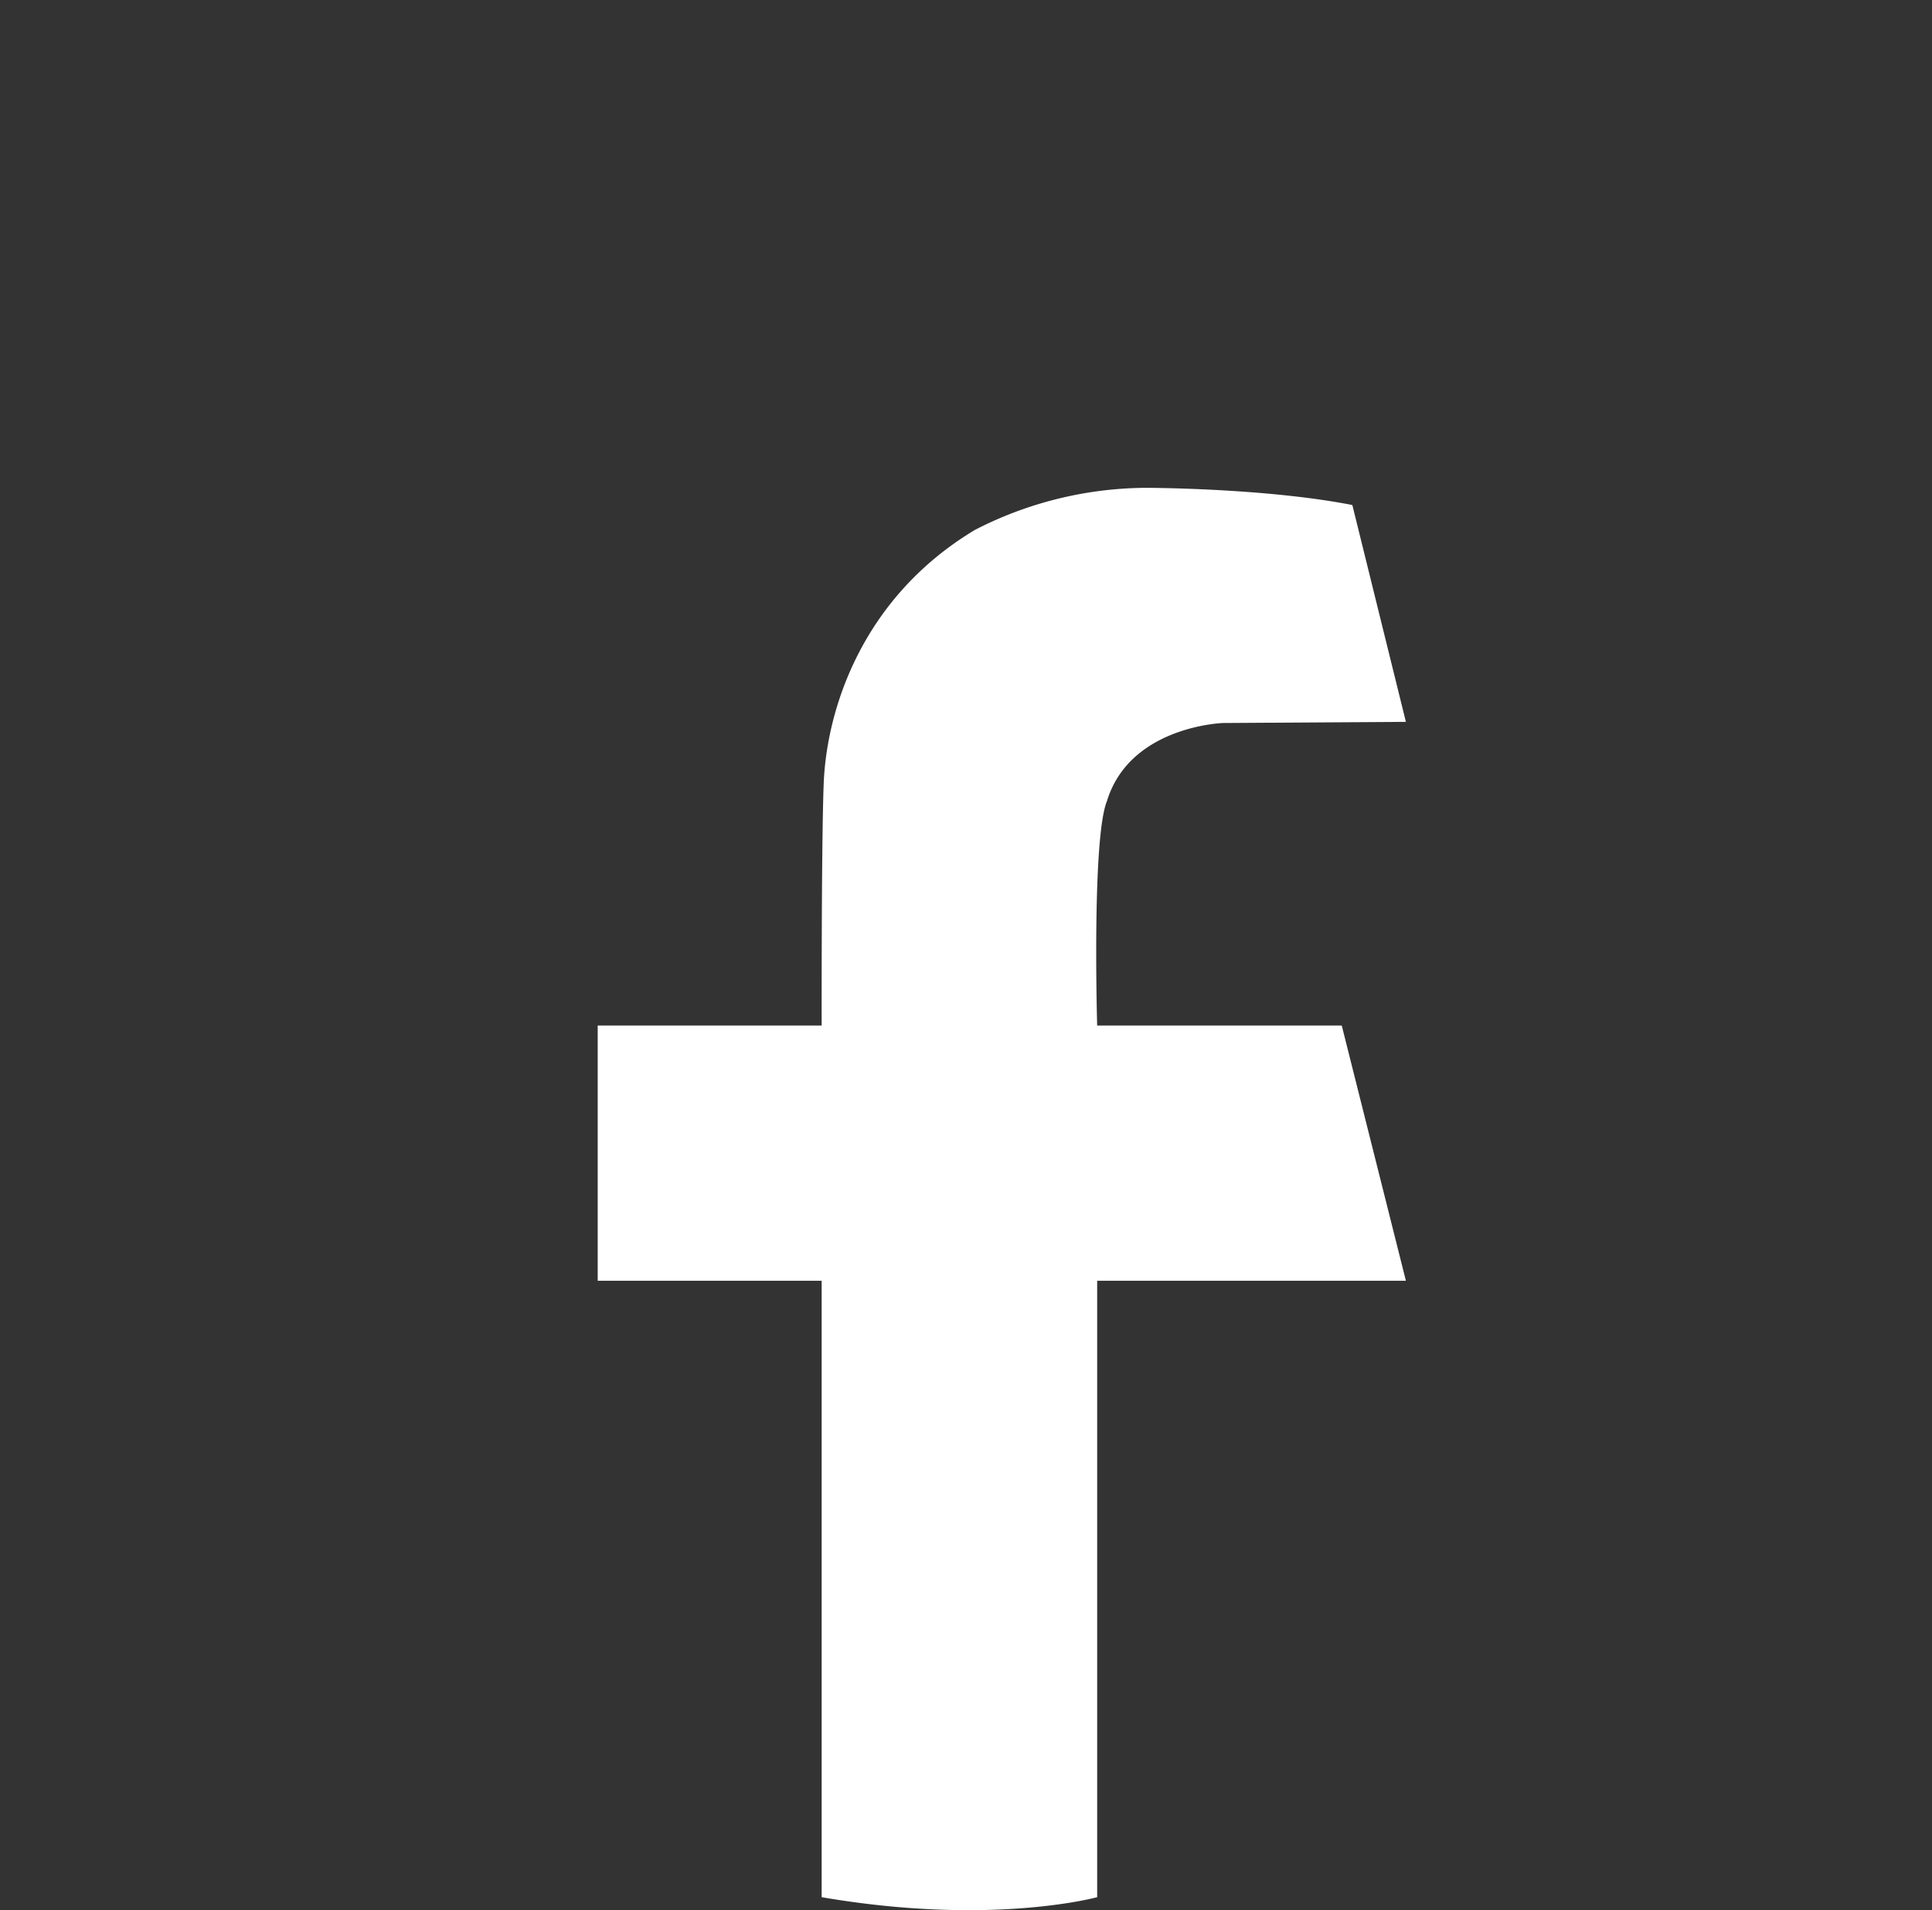 <svg id="Capa_1" data-name="Capa 1" xmlns="http://www.w3.org/2000/svg" viewBox="0 0 674.6 666.8"><rect x="0" y="0" width="674.6" height="666.8" fill="#333333" stroke="none"/><defs><style>.cls-1{fill:#fff;}</style></defs><title>iconos opalo</title><path class="cls-1" d="M472.2,176.3,490.9,252l-63.8.4s-32.6,1-40.6,27.3c-5.3,13.1-3.4,78.3-3.4,78.3h85.4l22.4,89.1H383.1V662.3s-36.9,10.2-96.2,0V447.1H208.7V358h78.2s-.1-62.7.7-84.1c.9-25.6,13-65,52.8-88.9A131.8,131.8,0,0,1,400,170.3S441.5,170.3,472.2,176.3Z"/></svg>